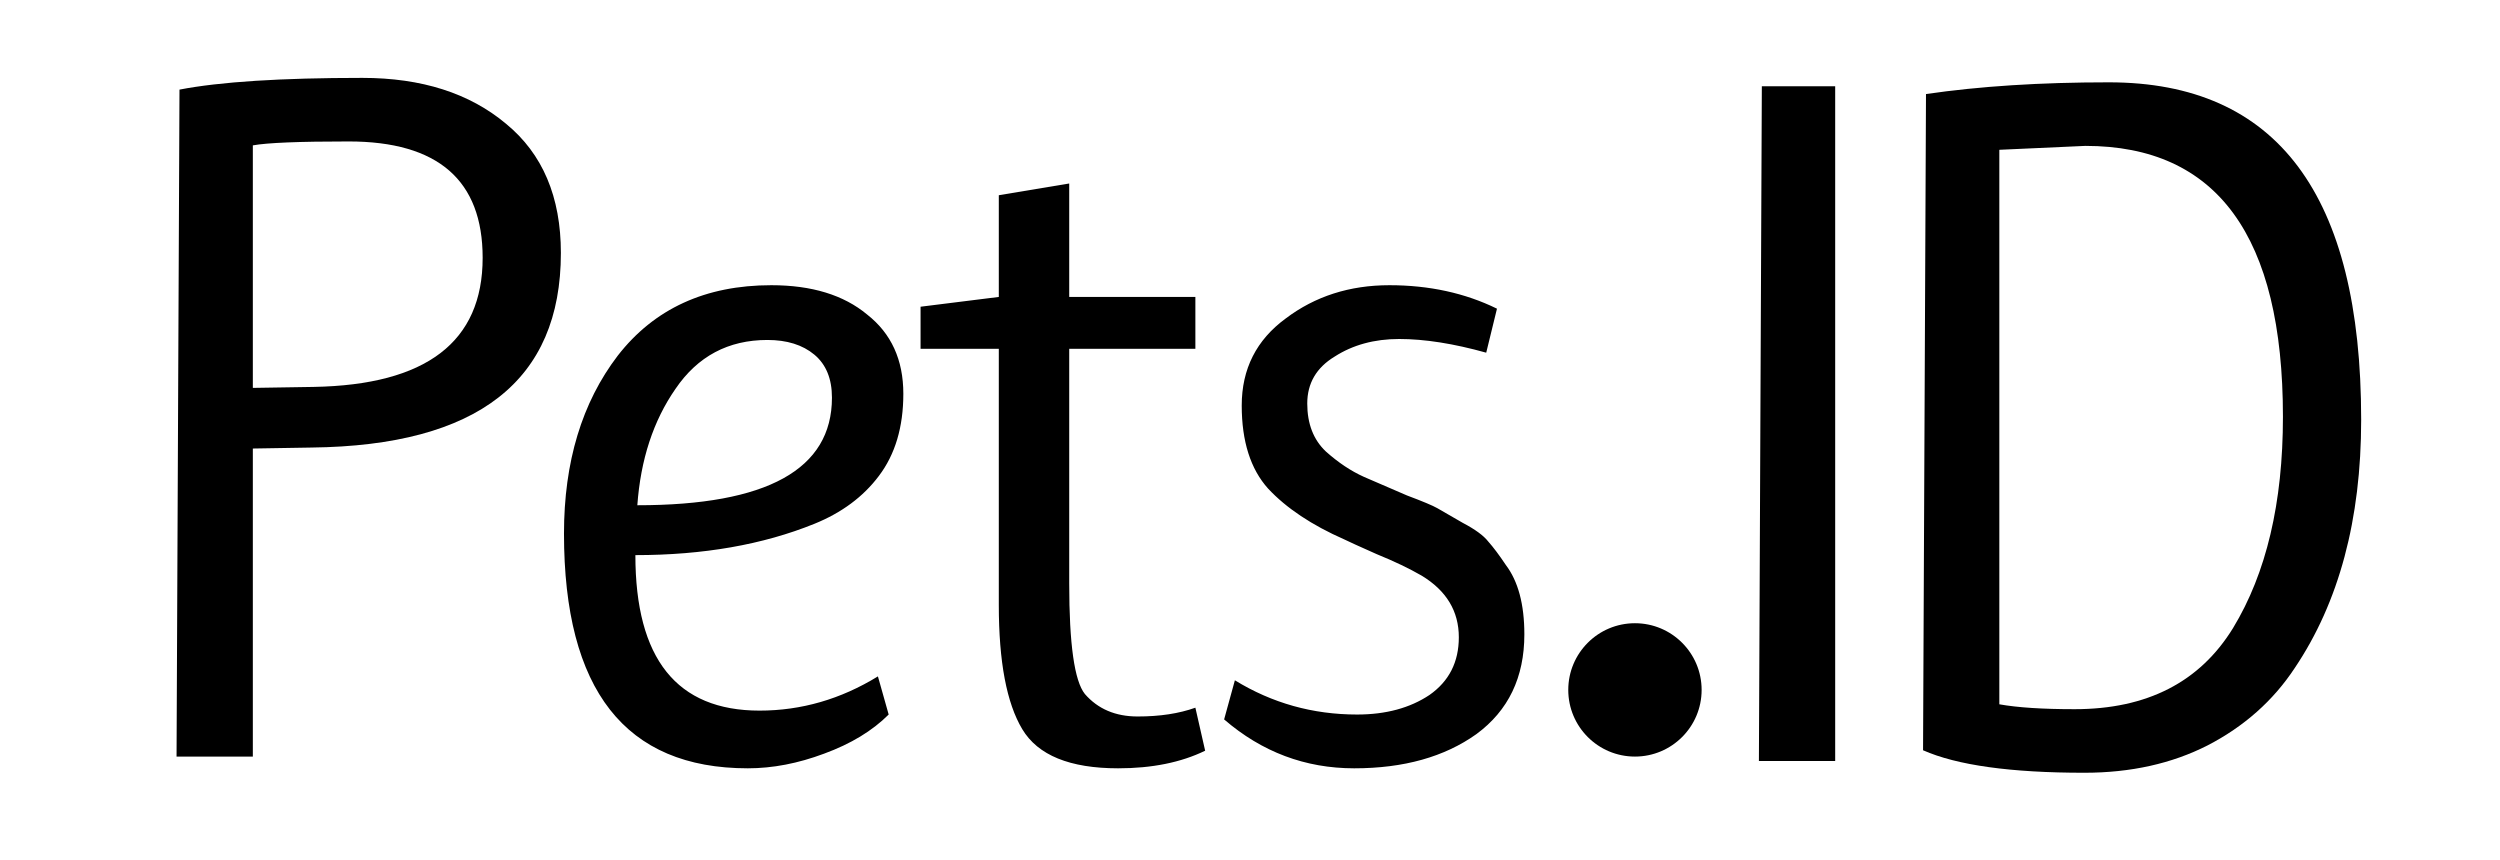 <svg width="314" height="108" viewBox="0 0 314 108" fill="none" xmlns="http://www.w3.org/2000/svg">
<path d="M230.499 10.831V95.584H220.918L221.286 10.831H230.499ZM264.873 10.34C286 10.34 296.563 24.465 296.563 52.716C296.563 65.245 293.78 75.645 288.211 83.915C285.509 88.01 281.865 91.244 277.279 93.619C272.776 95.912 267.617 97.058 261.802 97.058C252.549 97.058 245.793 96.117 241.535 94.233L241.904 11.814C248.618 10.831 256.275 10.34 264.873 10.34ZM260.574 89.074C269.664 89.074 276.296 85.676 280.473 78.879C284.649 72.001 286.737 63.157 286.737 52.348C286.737 29.665 278.466 18.324 261.925 18.324L251.116 18.815V88.46C253.409 88.87 256.562 89.074 260.574 89.074Z" fill="black"/>
<path d="M104.493 49.947C104.493 47.573 103.756 45.771 102.282 44.543C100.808 43.315 98.842 42.7 96.386 42.7C91.473 42.7 87.624 44.748 84.84 48.842C82.055 52.854 80.459 57.727 80.049 63.459C96.345 63.459 104.493 58.955 104.493 49.947ZM93.929 96.5C78.534 96.5 70.837 86.674 70.837 67.021C70.837 58.013 73.089 50.562 77.593 44.666C82.178 38.77 88.606 35.822 96.877 35.822C101.954 35.822 105.967 37.05 108.915 39.507C111.944 41.882 113.459 45.198 113.459 49.456C113.459 53.632 112.435 57.072 110.389 59.774C108.423 62.394 105.721 64.4 102.282 65.793C95.813 68.413 88.32 69.723 79.804 69.723C79.804 82.743 85.004 89.253 95.403 89.253C100.644 89.253 105.598 87.82 110.266 84.954L111.617 89.745C109.57 91.792 106.867 93.429 103.51 94.658C100.234 95.886 97.041 96.5 93.929 96.5ZM150.139 88.885L151.367 94.289C148.337 95.763 144.693 96.5 140.435 96.5C134.375 96.5 130.363 94.862 128.398 91.587C126.433 88.311 125.45 83.112 125.45 75.987V43.806H115.623V38.524L125.45 37.296V24.521L134.294 23.047V37.296H150.139V43.806H134.294V73.285C134.294 80.901 134.948 85.527 136.259 87.165C137.896 89.049 140.107 89.99 142.892 89.99C145.676 89.99 148.091 89.622 150.139 88.885ZM170.455 89.745C174.057 89.745 177.088 88.926 179.544 87.288C182.001 85.568 183.229 83.153 183.229 80.041C183.229 76.765 181.673 74.186 178.562 72.302C177.005 71.402 175.123 70.501 172.912 69.6C170.701 68.618 169.35 68.004 168.858 67.758C164.763 65.956 161.57 63.827 159.277 61.371C157.066 58.914 155.961 55.434 155.961 50.93C155.961 46.344 157.803 42.7 161.488 39.998C165.173 37.214 169.513 35.822 174.508 35.822C179.503 35.822 184.007 36.804 188.02 38.77L186.669 44.297C182.574 43.151 178.93 42.578 175.737 42.578C172.625 42.578 169.922 43.315 167.63 44.788C165.336 46.181 164.191 48.146 164.191 50.684C164.191 53.223 164.968 55.229 166.524 56.703C168.08 58.095 169.677 59.16 171.315 59.897C173.034 60.634 174.836 61.412 176.719 62.23C178.685 62.967 179.953 63.5 180.527 63.827C181.1 64.155 182.164 64.769 183.721 65.67C185.276 66.489 186.34 67.266 186.914 68.004C187.569 68.74 188.306 69.723 189.125 70.951C190.681 72.999 191.459 75.906 191.459 79.672C191.459 85.077 189.452 89.253 185.44 92.201C181.427 95.067 176.31 96.5 170.087 96.5C163.945 96.5 158.499 94.453 153.75 90.359L155.101 85.445C159.769 88.311 164.886 89.745 170.455 89.745Z" fill="black"/>
<path d="M45.513 9.782C52.964 9.782 58.983 11.707 63.569 15.555C68.154 19.322 70.447 24.727 70.447 31.769C70.447 47.819 60.007 55.967 39.125 56.212L31.756 56.335V95.027H22.175L22.543 11.256C27.62 10.274 35.277 9.782 45.513 9.782ZM43.793 17.766C37.569 17.766 33.557 17.93 31.756 18.258V48.719L39.371 48.597C53.538 48.351 60.621 42.946 60.621 32.383C60.621 22.638 55.011 17.766 43.793 17.766Z" fill="black"/>
<path d="M205.349 95.026C209.974 95.026 213.724 91.277 213.724 86.652C213.724 82.026 209.974 78.277 205.349 78.277C200.724 78.277 196.974 82.026 196.974 86.652C196.974 91.277 200.724 95.026 205.349 95.026Z" fill="black"/>
</svg>
